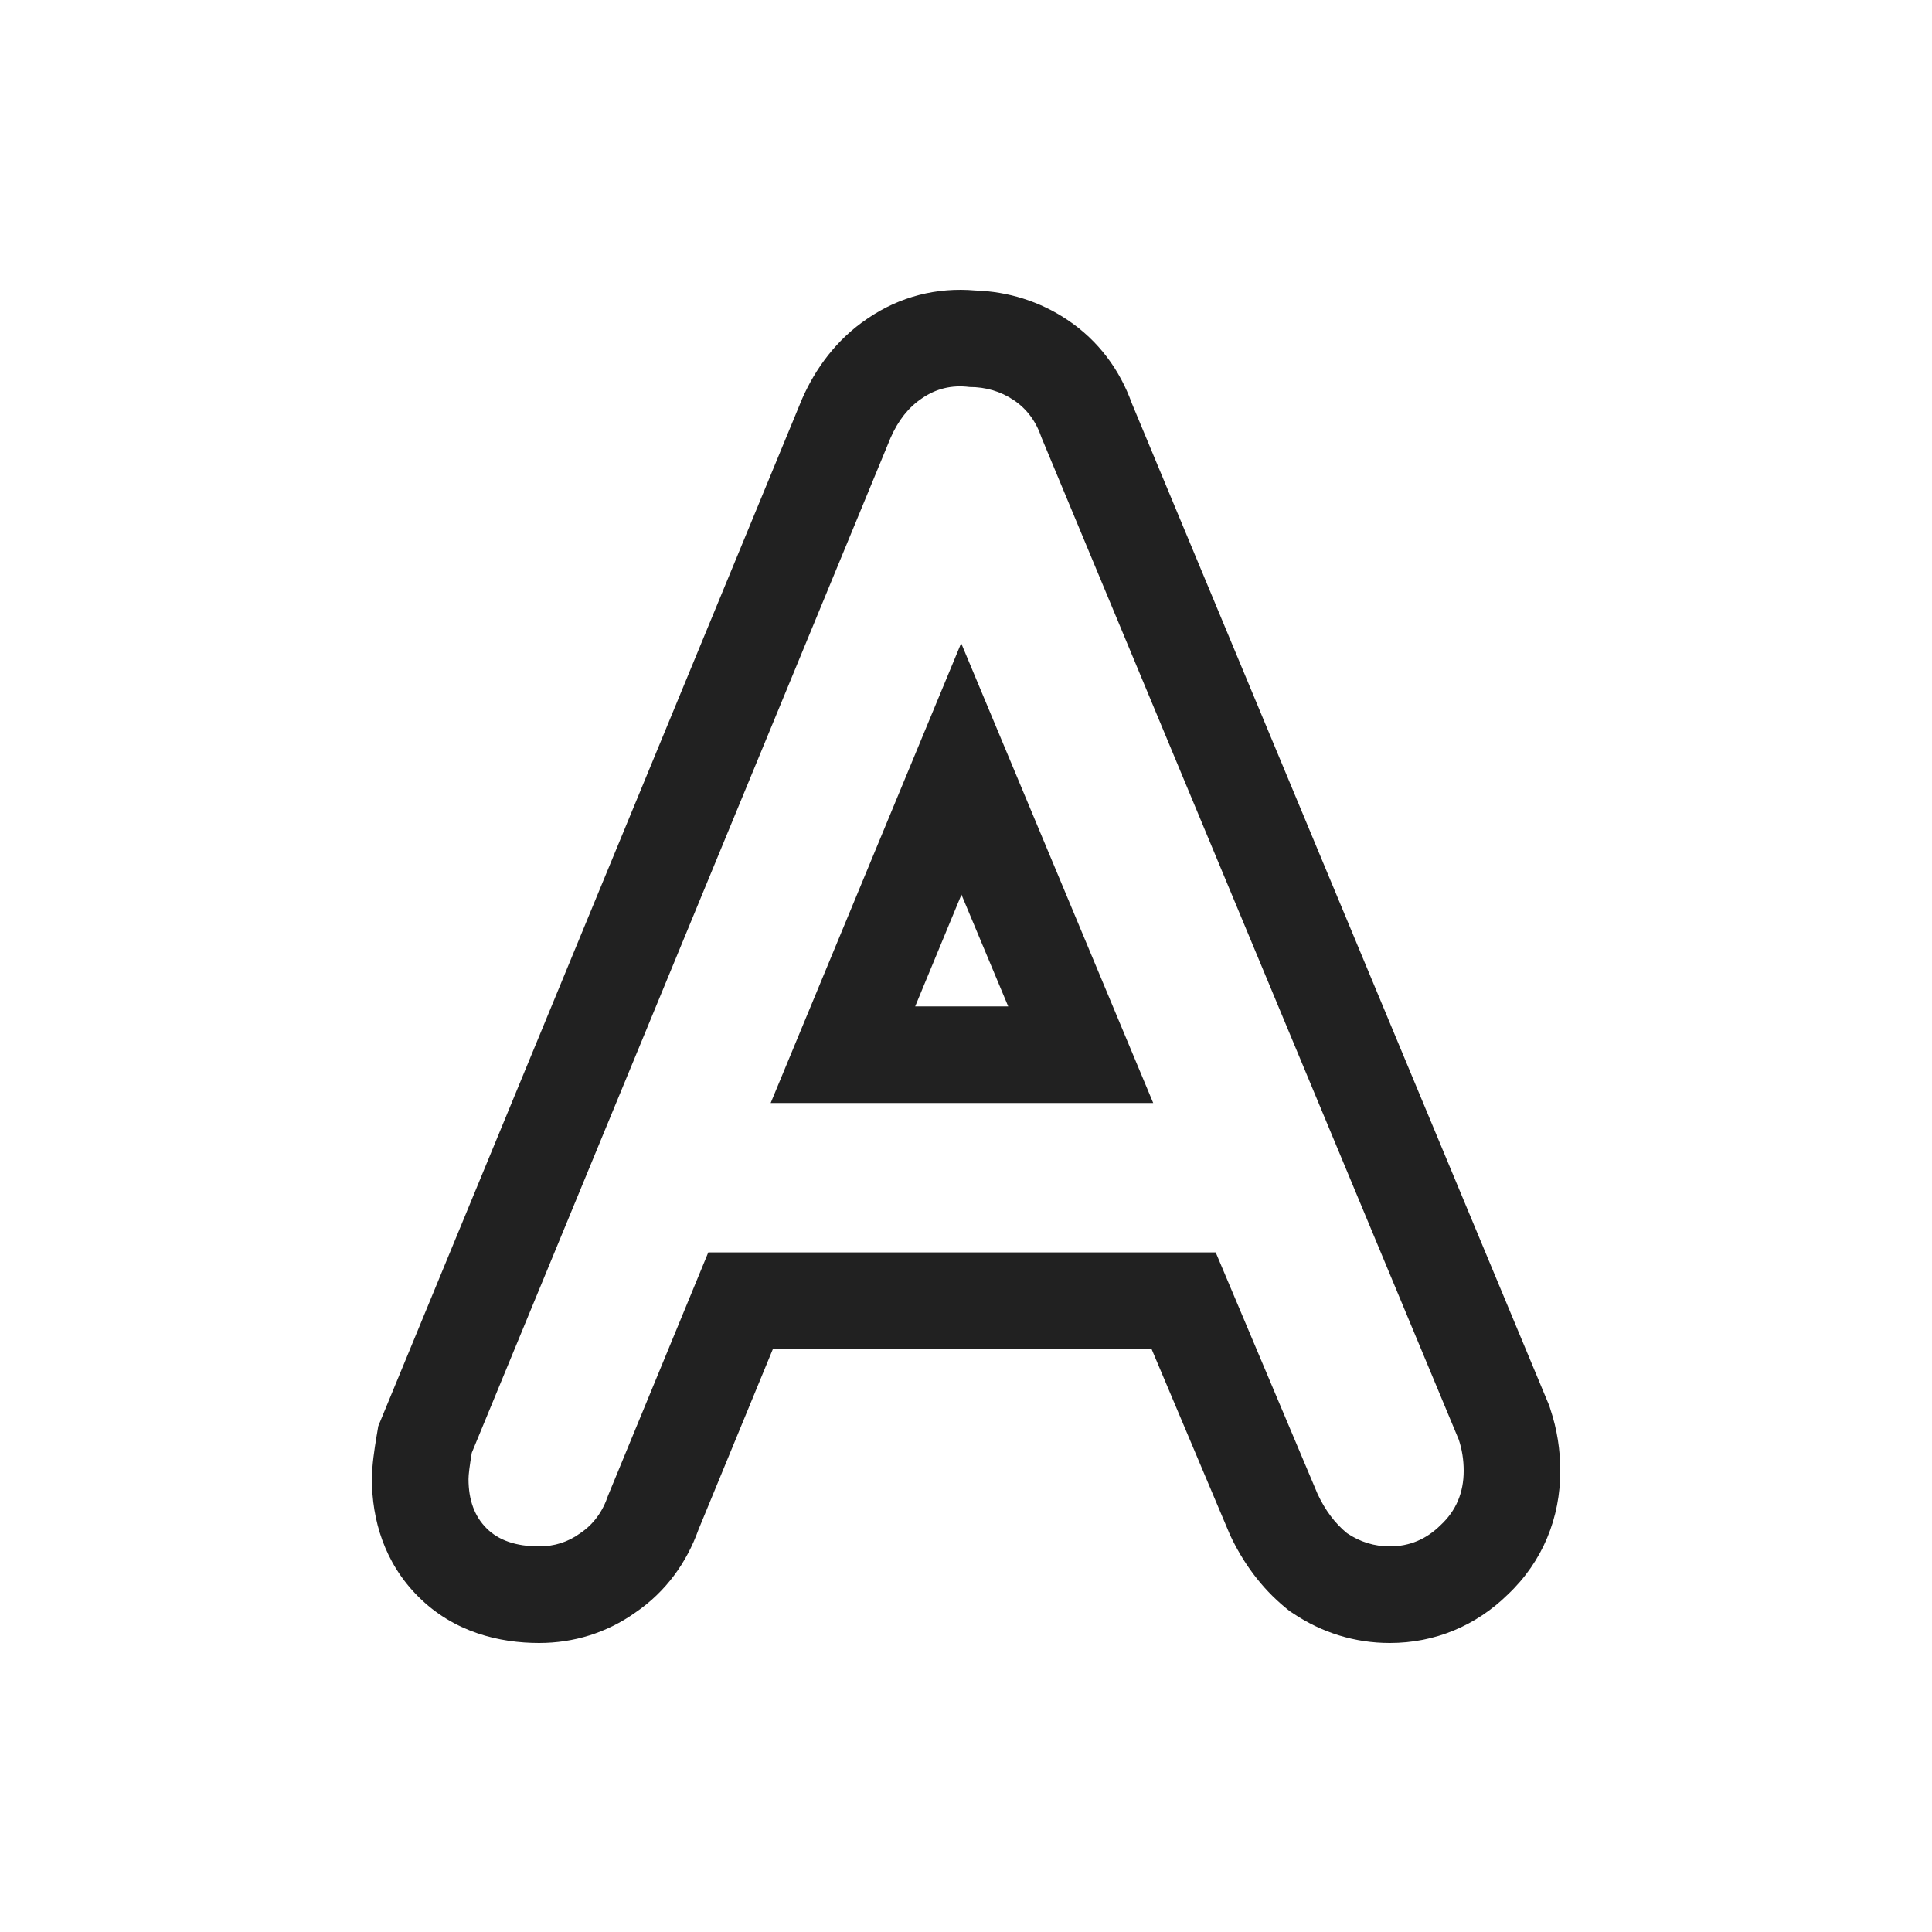 <svg width="20" height="20" viewBox="0 0 20 20" fill="none" xmlns="http://www.w3.org/2000/svg">
<path d="M16.049 14.587L16.038 14.552L11.717 4.176C11.594 3.833 11.375 3.528 11.048 3.31C10.759 3.117 10.433 3.018 10.096 3.007C9.7 2.972 9.314 3.069 8.98 3.298C8.658 3.515 8.441 3.815 8.302 4.132L8.298 4.142L3.916 14.763L3.897 14.875C3.877 14.996 3.85 15.169 3.85 15.311C3.85 15.729 3.977 16.176 4.33 16.528C4.7 16.899 5.173 17.008 5.581 17.008C5.937 17.008 6.28 16.904 6.577 16.693C6.895 16.476 7.109 16.174 7.23 15.836L8.001 13.965H11.921L12.725 15.87L12.732 15.887C12.865 16.171 13.053 16.435 13.311 16.646L13.349 16.677L13.39 16.704C13.685 16.901 14.024 17.008 14.387 17.008C14.856 17.008 15.279 16.829 15.608 16.507C15.972 16.163 16.152 15.71 16.152 15.226C16.152 15.011 16.119 14.796 16.049 14.587ZM15.152 15.226C15.152 15.453 15.072 15.64 14.914 15.787C14.766 15.934 14.591 16.008 14.387 16.008C14.228 16.008 14.081 15.963 13.945 15.872C13.82 15.77 13.718 15.634 13.639 15.464L12.585 12.965H7.332L6.295 15.481C6.238 15.651 6.142 15.781 6.006 15.872C5.881 15.963 5.739 16.008 5.581 16.008C5.343 16.008 5.161 15.946 5.037 15.821C4.912 15.697 4.85 15.527 4.85 15.311C4.85 15.266 4.861 15.175 4.884 15.039L9.219 4.533C9.298 4.352 9.406 4.216 9.542 4.125C9.689 4.023 9.853 3.983 10.035 4.006C10.205 4.006 10.358 4.051 10.494 4.142C10.63 4.233 10.726 4.363 10.783 4.533L15.101 14.903C15.135 15.005 15.152 15.113 15.152 15.226ZM7.978 11.418H11.938L9.95 6.658L7.978 11.418ZM9.953 9.261L10.437 10.418H9.474L9.953 9.261Z" fill="#212121"/>
</svg>

